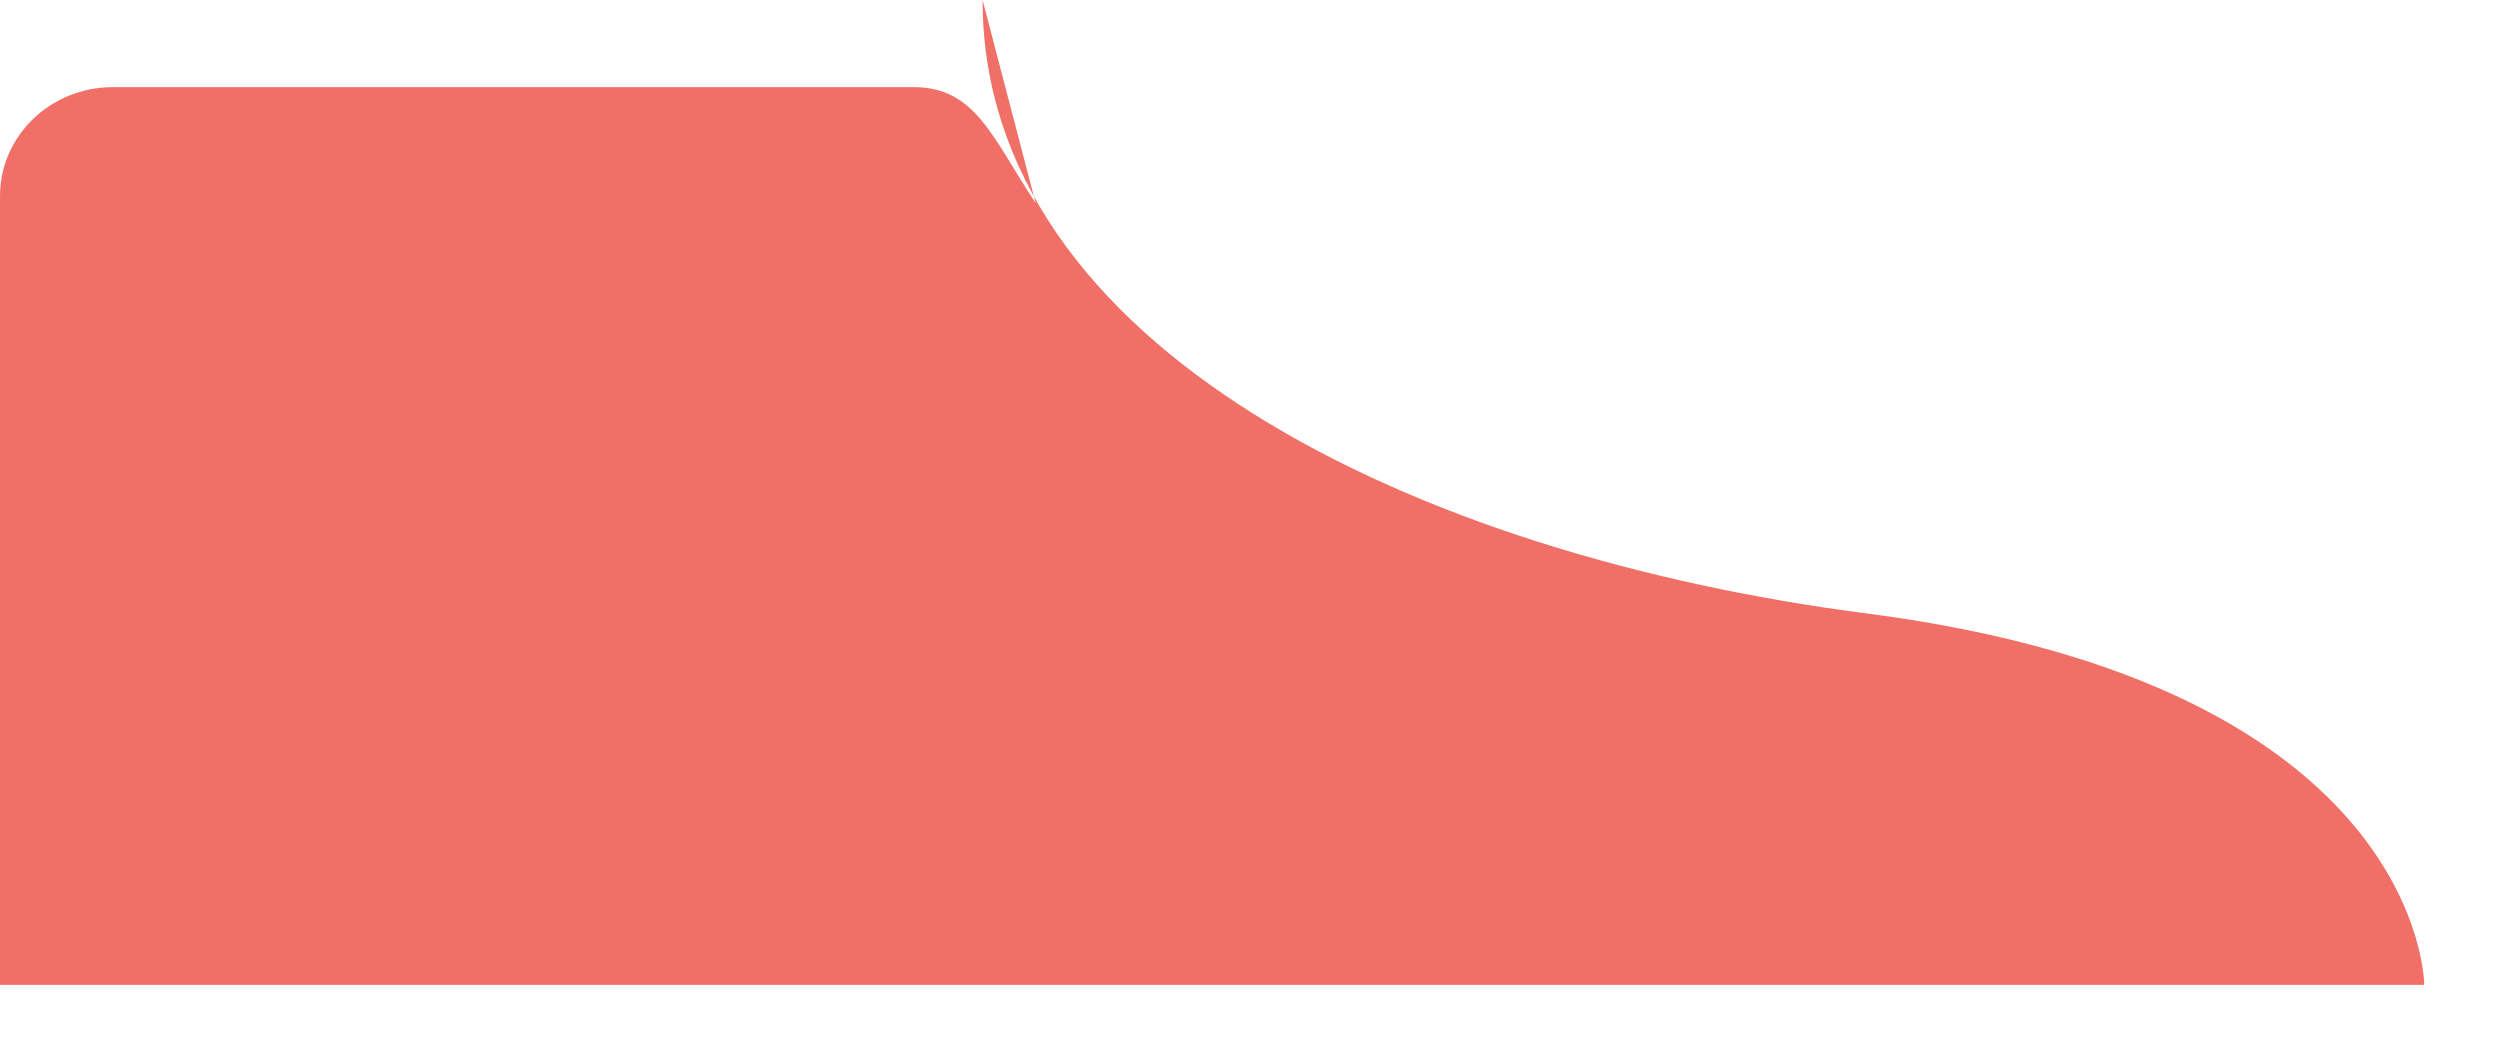 <svg xmlns="http://www.w3.org/2000/svg" width="33" height="14"><path fill="#f07067" d="m12.97 0 .7 2.68c-.57-.86-.79-1.53-1.61-1.53H1.49C.67 1.15 0 1.79 0 2.59V13h32s0-3.94-7.34-4.9c-6-.77-11.69-3.53-11.69-8.1Z"/></svg>